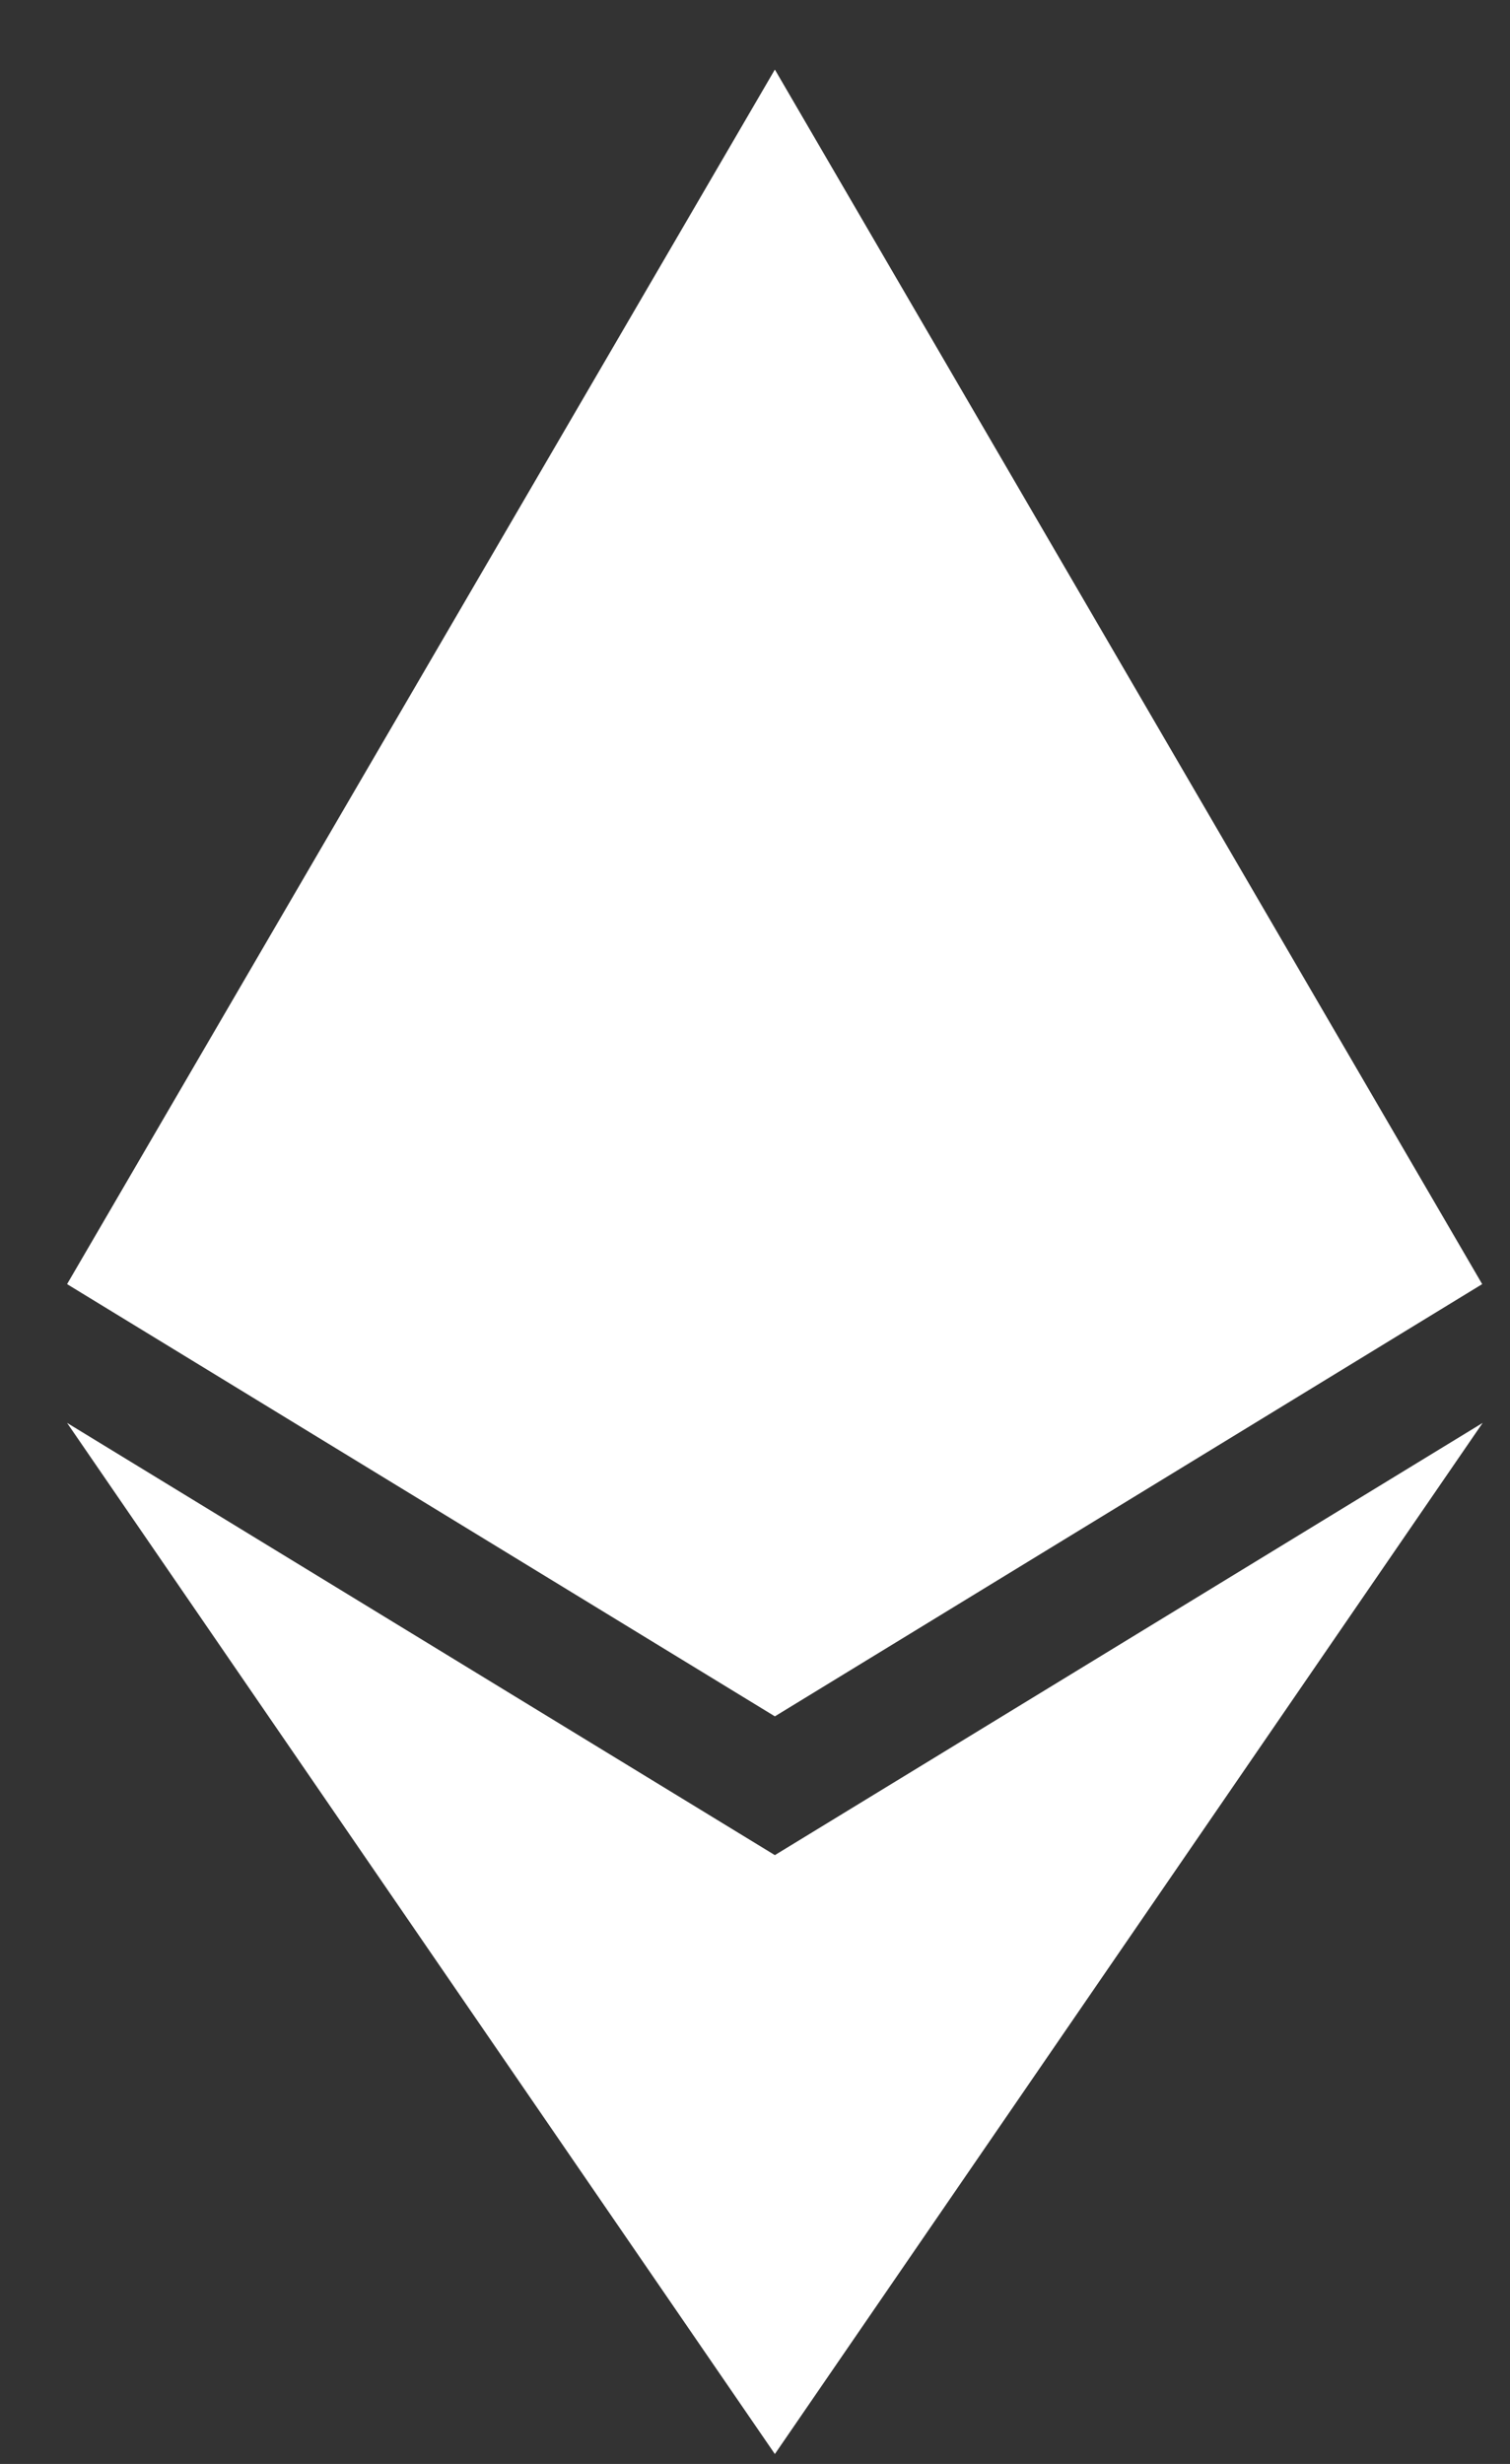 <svg width="19" height="31" viewBox="0 0 19 31" fill="none" xmlns="http://www.w3.org/2000/svg">
<rect x="0" y="0" width="19" height="31" fill="#333333" stroke="none"/>
<path d="M18.65 16.156L9.75 21.594L0.844 16.156L9.75 0.875L18.65 16.156ZM9.75 23.34L0.844 17.902L9.75 30.875L18.656 17.902L9.75 23.34Z" fill="white"/>
</svg>
